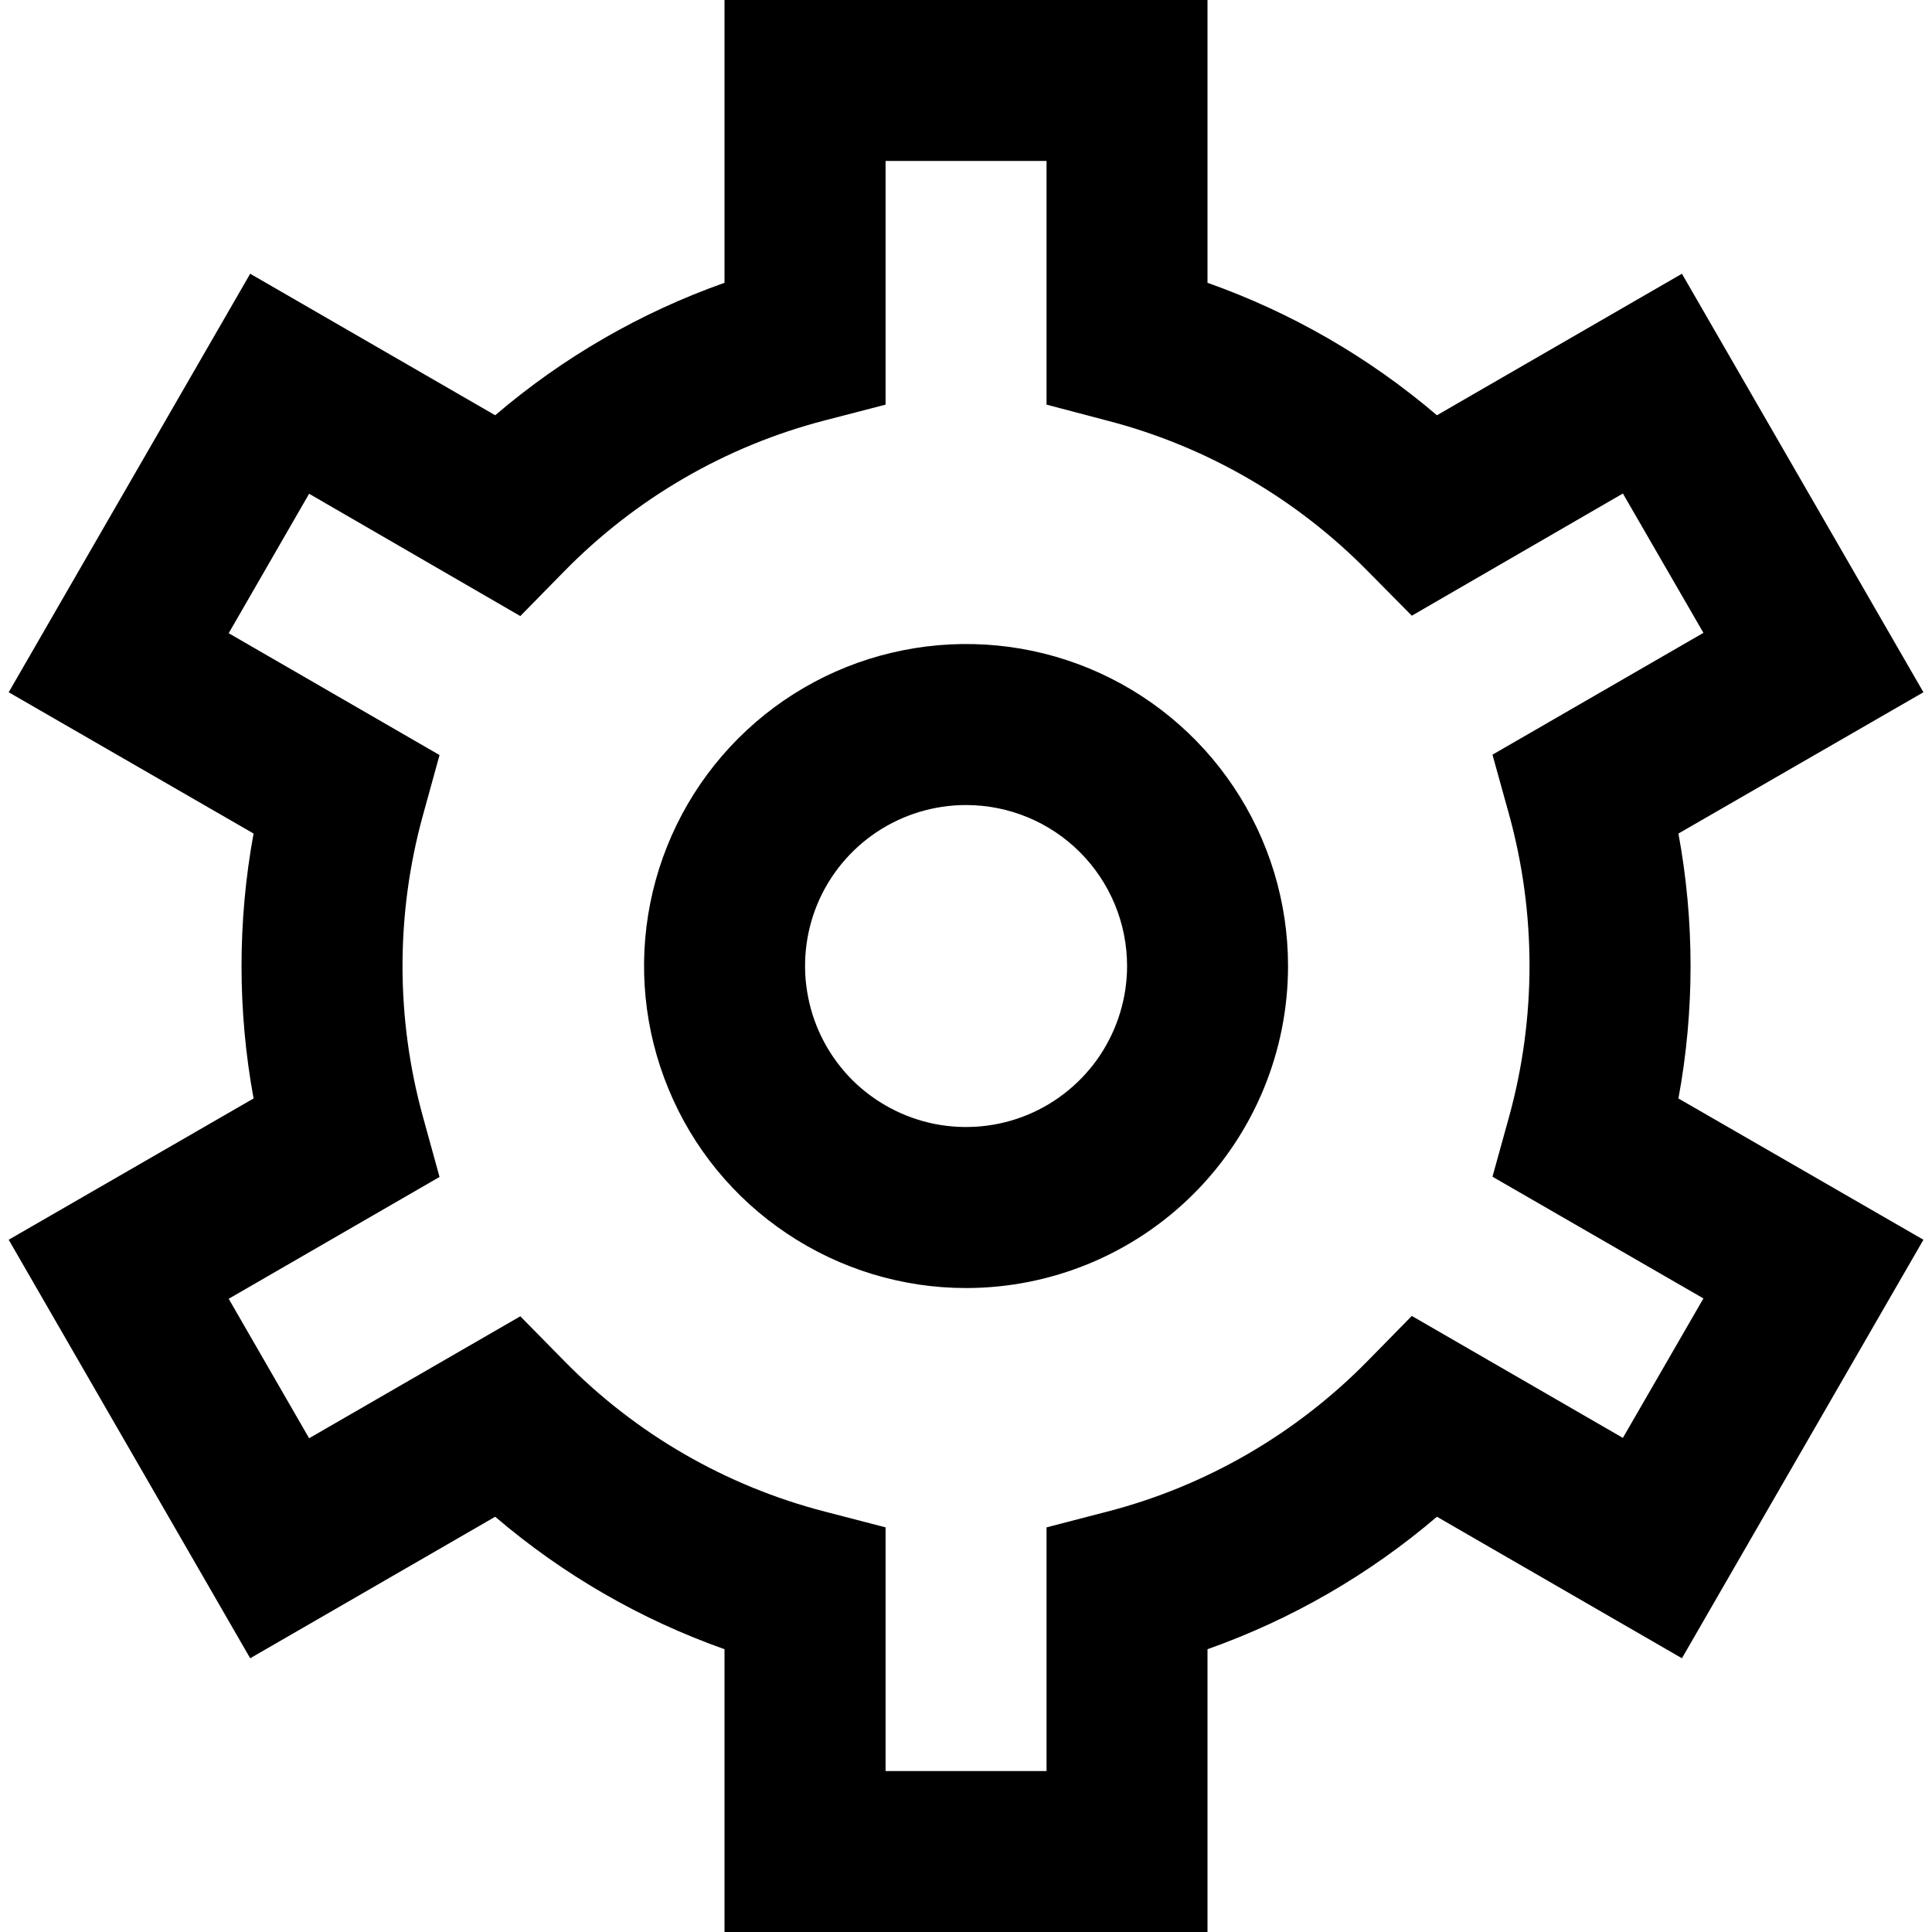 <svg width="16" height="16" viewBox="0 0 16 16" fill="none" xmlns="http://www.w3.org/2000/svg">
<path d="M10 16H6V13.658C5.305 13.412 4.661 13.04 4.101 12.561L2.072 13.733L0.072 10.267L2.1 9.097C1.967 8.372 1.967 7.628 2.1 6.903L0.072 5.733L2.072 2.267L4.101 3.439C4.661 2.96 5.305 2.588 6 2.342V0H10V2.342C10.695 2.588 11.339 2.96 11.9 3.439L13.929 2.267L15.929 5.733L13.9 6.903C14.034 7.628 14.034 8.372 13.9 9.097L15.929 10.267L13.929 13.733L11.9 12.561C11.339 13.04 10.695 13.412 10 13.658V16ZM7.334 14.667H8.667V12.649L9.168 12.519C9.989 12.307 10.736 11.873 11.33 11.267L11.692 10.898L13.44 11.908L14.107 10.753L12.36 9.745L12.498 9.247C12.723 8.429 12.723 7.565 12.498 6.747L12.36 6.25L14.107 5.241L13.44 4.087L11.692 5.099L11.33 4.733C10.736 4.128 9.989 3.695 9.168 3.483L8.667 3.351V1.333H7.334V3.351L6.833 3.481C6.012 3.693 5.264 4.127 4.671 4.733L4.309 5.102L2.56 4.089L1.894 5.244L3.64 6.253L3.503 6.75C3.277 7.568 3.277 8.432 3.503 9.25L3.64 9.747L1.894 10.756L2.56 11.911L4.309 10.901L4.671 11.269C5.264 11.875 6.012 12.307 6.833 12.519L7.334 12.649V14.667ZM8 10.667C7.473 10.667 6.957 10.51 6.519 10.217C6.08 9.924 5.738 9.508 5.537 9.02C5.335 8.533 5.282 7.997 5.385 7.48C5.488 6.962 5.742 6.487 6.115 6.114C6.488 5.741 6.963 5.487 7.48 5.385C7.997 5.282 8.533 5.334 9.021 5.536C9.508 5.738 9.925 6.08 10.217 6.518C10.511 6.957 10.667 7.473 10.667 8C10.667 8.707 10.386 9.386 9.886 9.886C9.386 10.386 8.708 10.667 8 10.667ZM8 6.667C7.737 6.667 7.479 6.745 7.26 6.891C7.04 7.038 6.869 7.246 6.768 7.49C6.668 7.733 6.641 8.001 6.693 8.26C6.744 8.519 6.871 8.756 7.057 8.943C7.244 9.129 7.481 9.256 7.74 9.308C7.999 9.359 8.267 9.333 8.511 9.232C8.754 9.131 8.962 8.96 9.109 8.741C9.255 8.521 9.334 8.264 9.334 8C9.334 7.646 9.193 7.307 8.943 7.057C8.693 6.807 8.354 6.667 8 6.667Z" fill="currentColor"/>
</svg>

